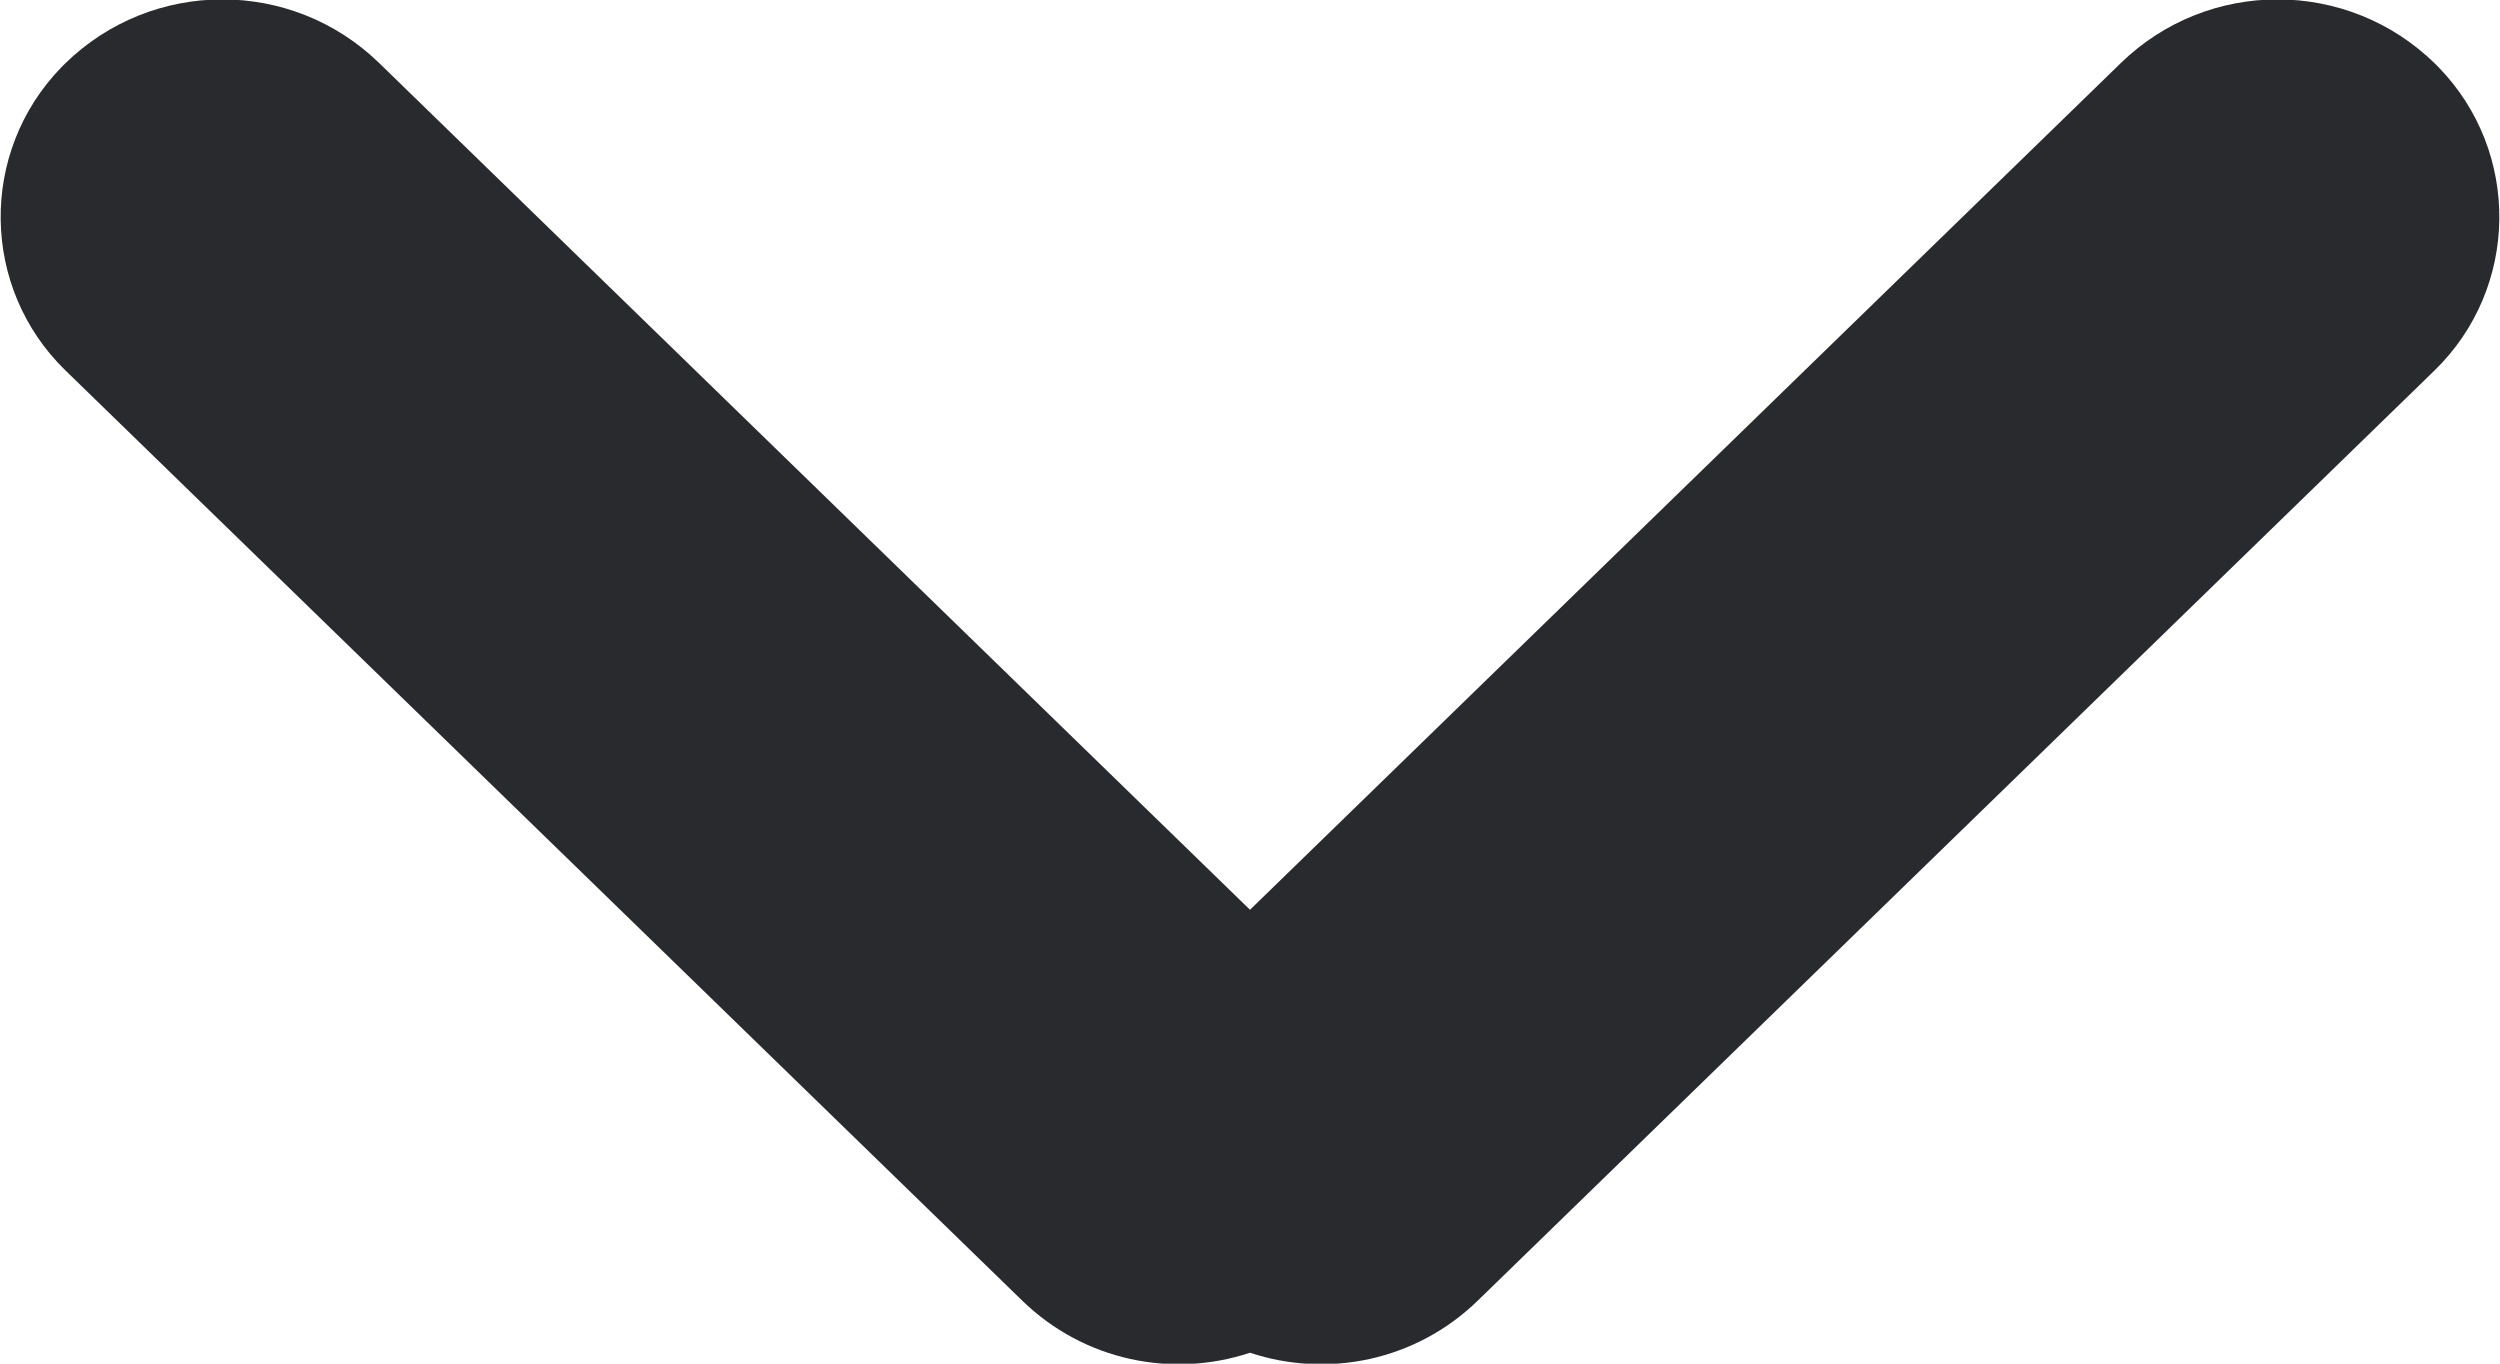 <?xml version="1.0" encoding="UTF-8"?>
<svg width="11px" height="6px" viewBox="0 0 11 6" version="1.1" xmlns="http://www.w3.org/2000/svg" xmlns:xlink="http://www.w3.org/1999/xlink">
    <!-- Generator: Sketch 55.2 (78181) - https://sketchapp.com -->
    <title>Combined Shape</title>
    <desc>Created with Sketch.</desc>
    <g id="Destop" stroke="none" stroke-width="1" fill="none" fill-rule="evenodd">
        <g id="Vault77-Python-New-320" transform="translate(-120, -6179)" fill="#282A2D" fill-rule="nonzero">
            <g id="9" transform="translate(0, 5528)">
                <g id="text" transform="translate(30, 425)">
                    <g id="button" transform="translate(0, 199)">
                        <path d="M95.5,31.003 L99.331,27.278 C99.716,26.903 100.33,26.904 100.714,27.28 C100.719,27.285 100.725,27.291 100.73,27.296 C101.093,27.67 101.085,28.267 100.712,28.63 L96.503,32.722 C96.229,32.989 95.84,33.065 95.5,32.952 C95.16,33.065 94.771,32.989 94.497,32.722 L90.288,28.63 C89.915,28.267 89.907,27.67 90.27,27.296 C90.275,27.291 90.281,27.285 90.286,27.28 C90.67,26.904 91.284,26.903 91.669,27.278 L95.5,31.003 Z" id="Combined-Shape"></path>
                    </g>
                </g>
            </g>
        </g>
    </g>
</svg>